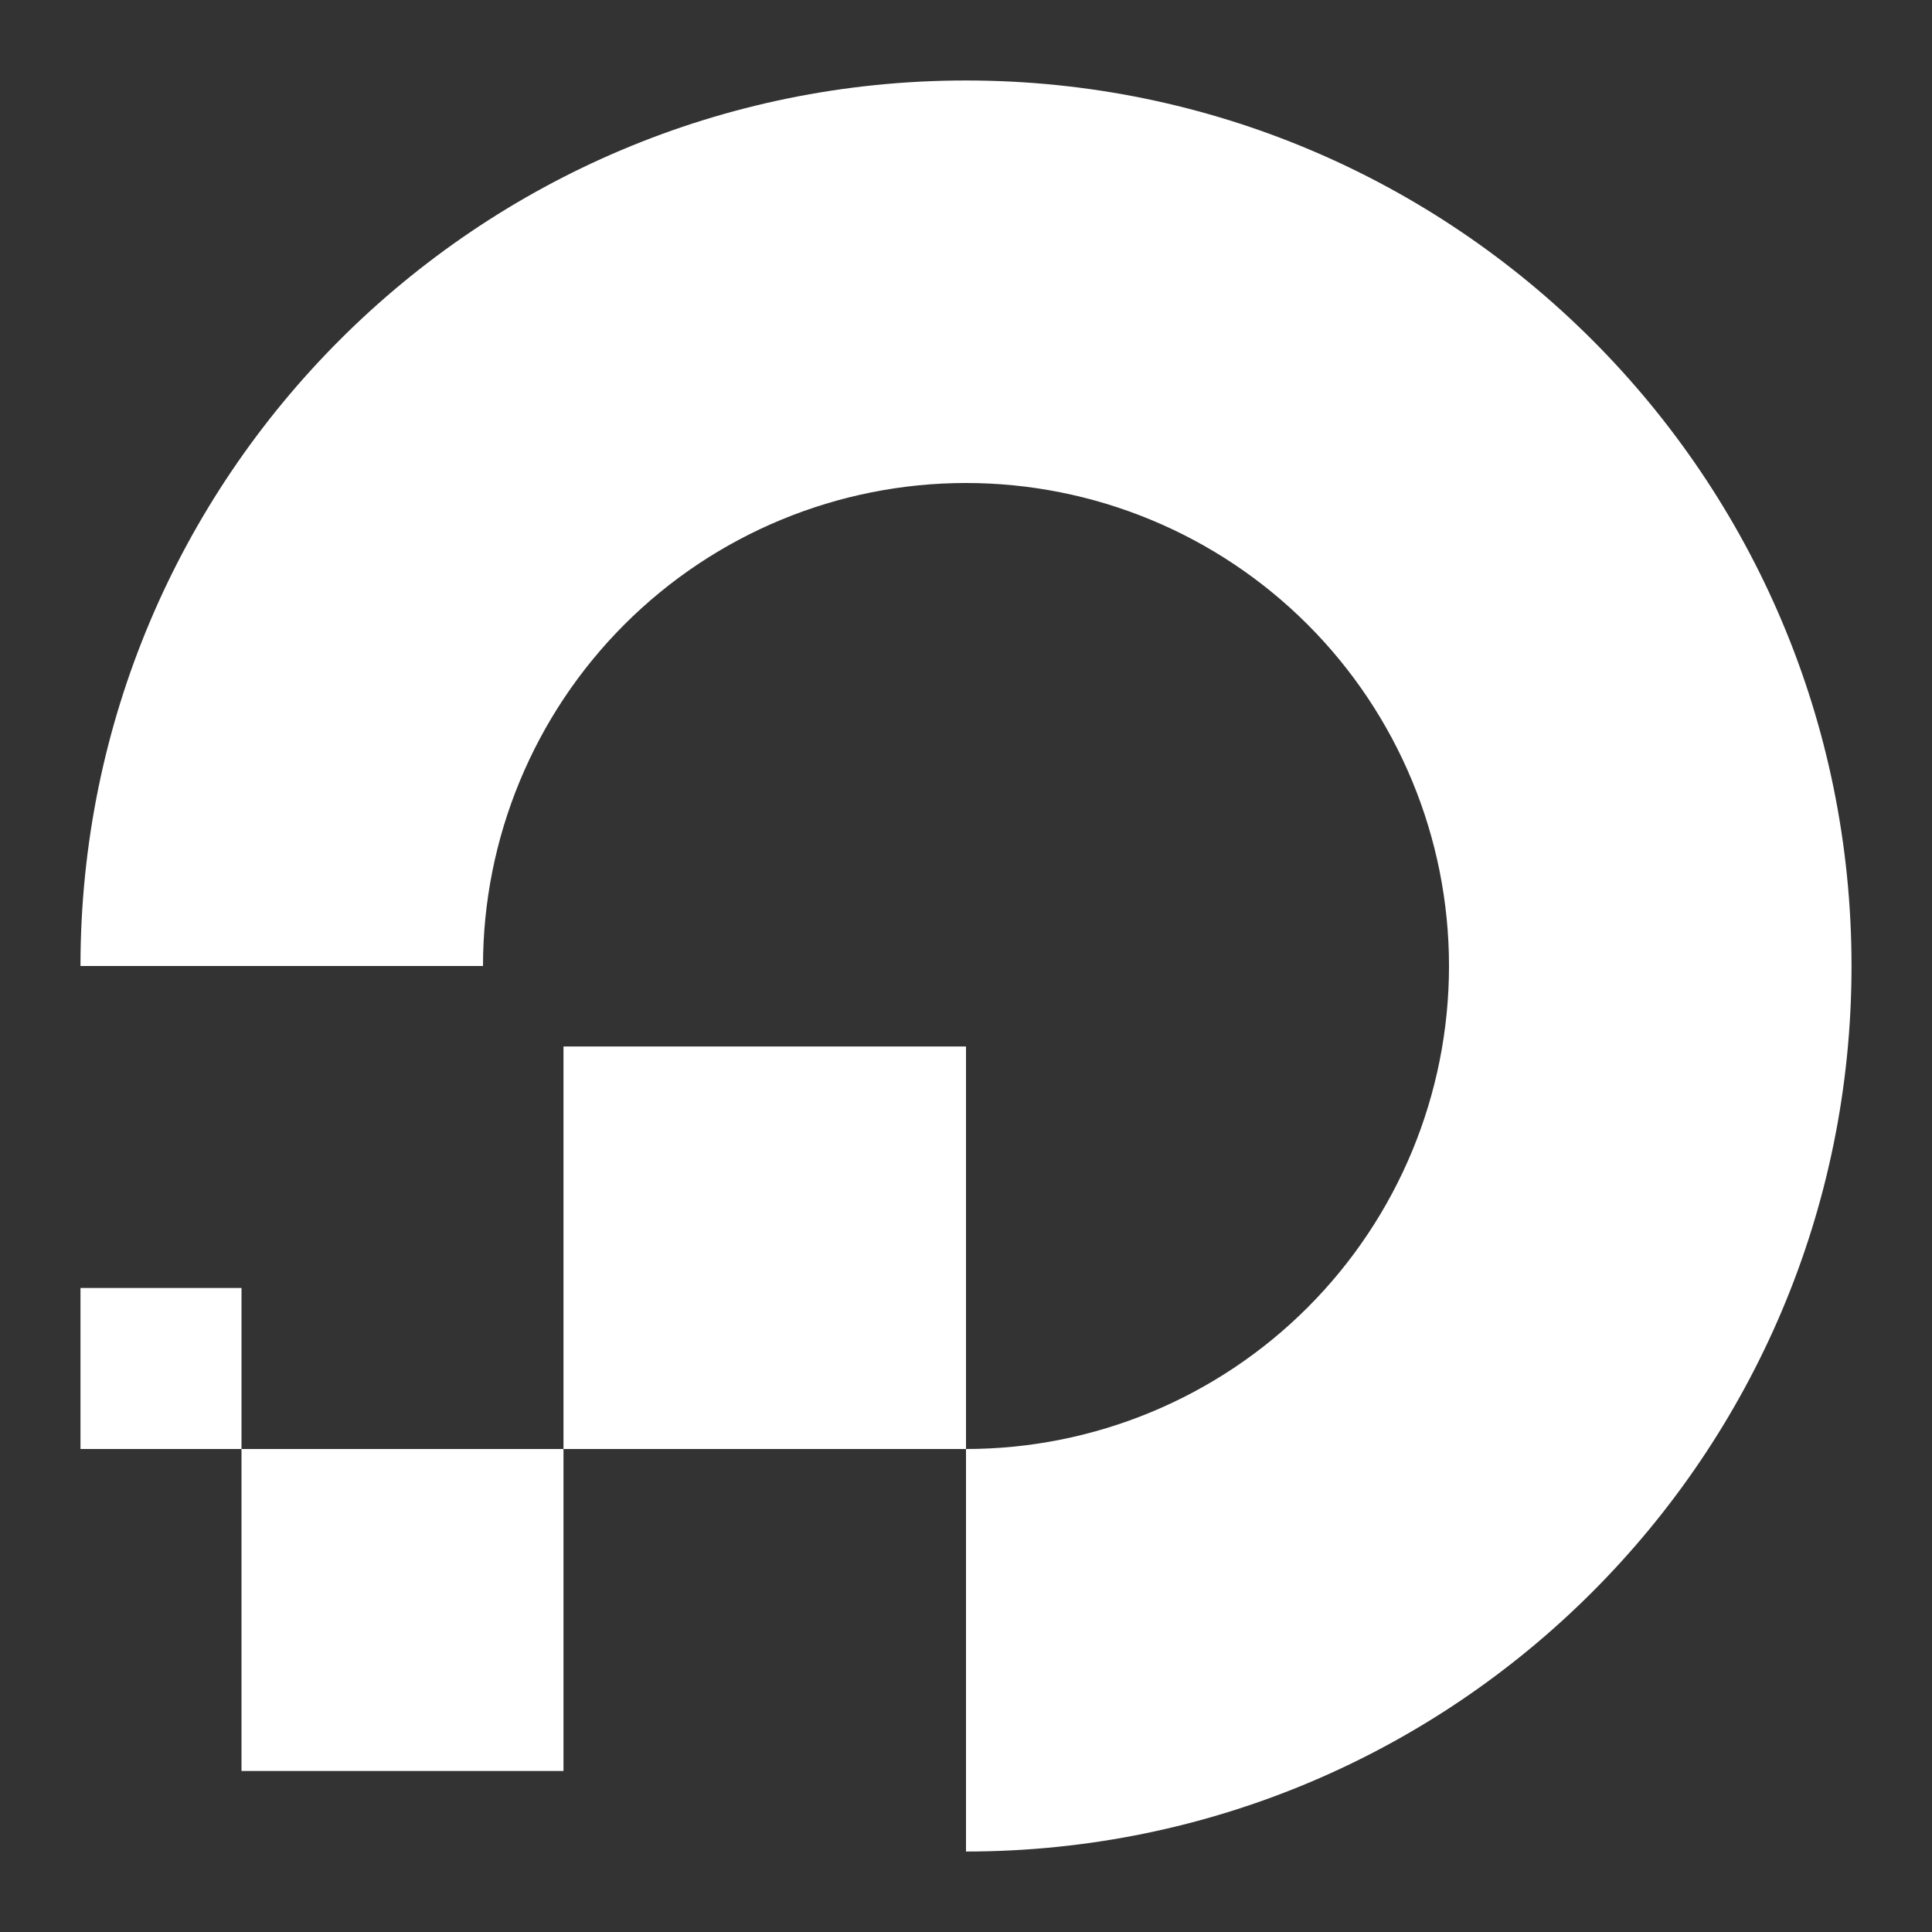 <svg width="32" height="32" viewBox="0 0 32 32" fill="none" xmlns="http://www.w3.org/2000/svg">
<rect x="0" y="0" width="32" height="32" fill="#333333" stroke="none"/>
<path d="M16 8C13.878 8 11.843 8.843 10.343 10.343C8.843 11.843 8 13.878 8 16H1.333C1.333 7.9 7.9 1.333 16 1.333C24.1 1.333 30.667 7.9 30.667 16C30.667 24.1 24.1 30.667 16 30.667V24C18.122 24 20.157 23.157 21.657 21.657C23.157 20.157 24 18.122 24 16C24 13.878 23.157 11.843 21.657 10.343C20.157 8.843 18.122 8 16 8Z" fill="white"/>
<path d="M9.333 24V17.333H16V24H9.333ZM4 24V29.333H9.333V24H4ZM4 24H1.333V21.333H4V24Z" fill="white"/>
</svg>
